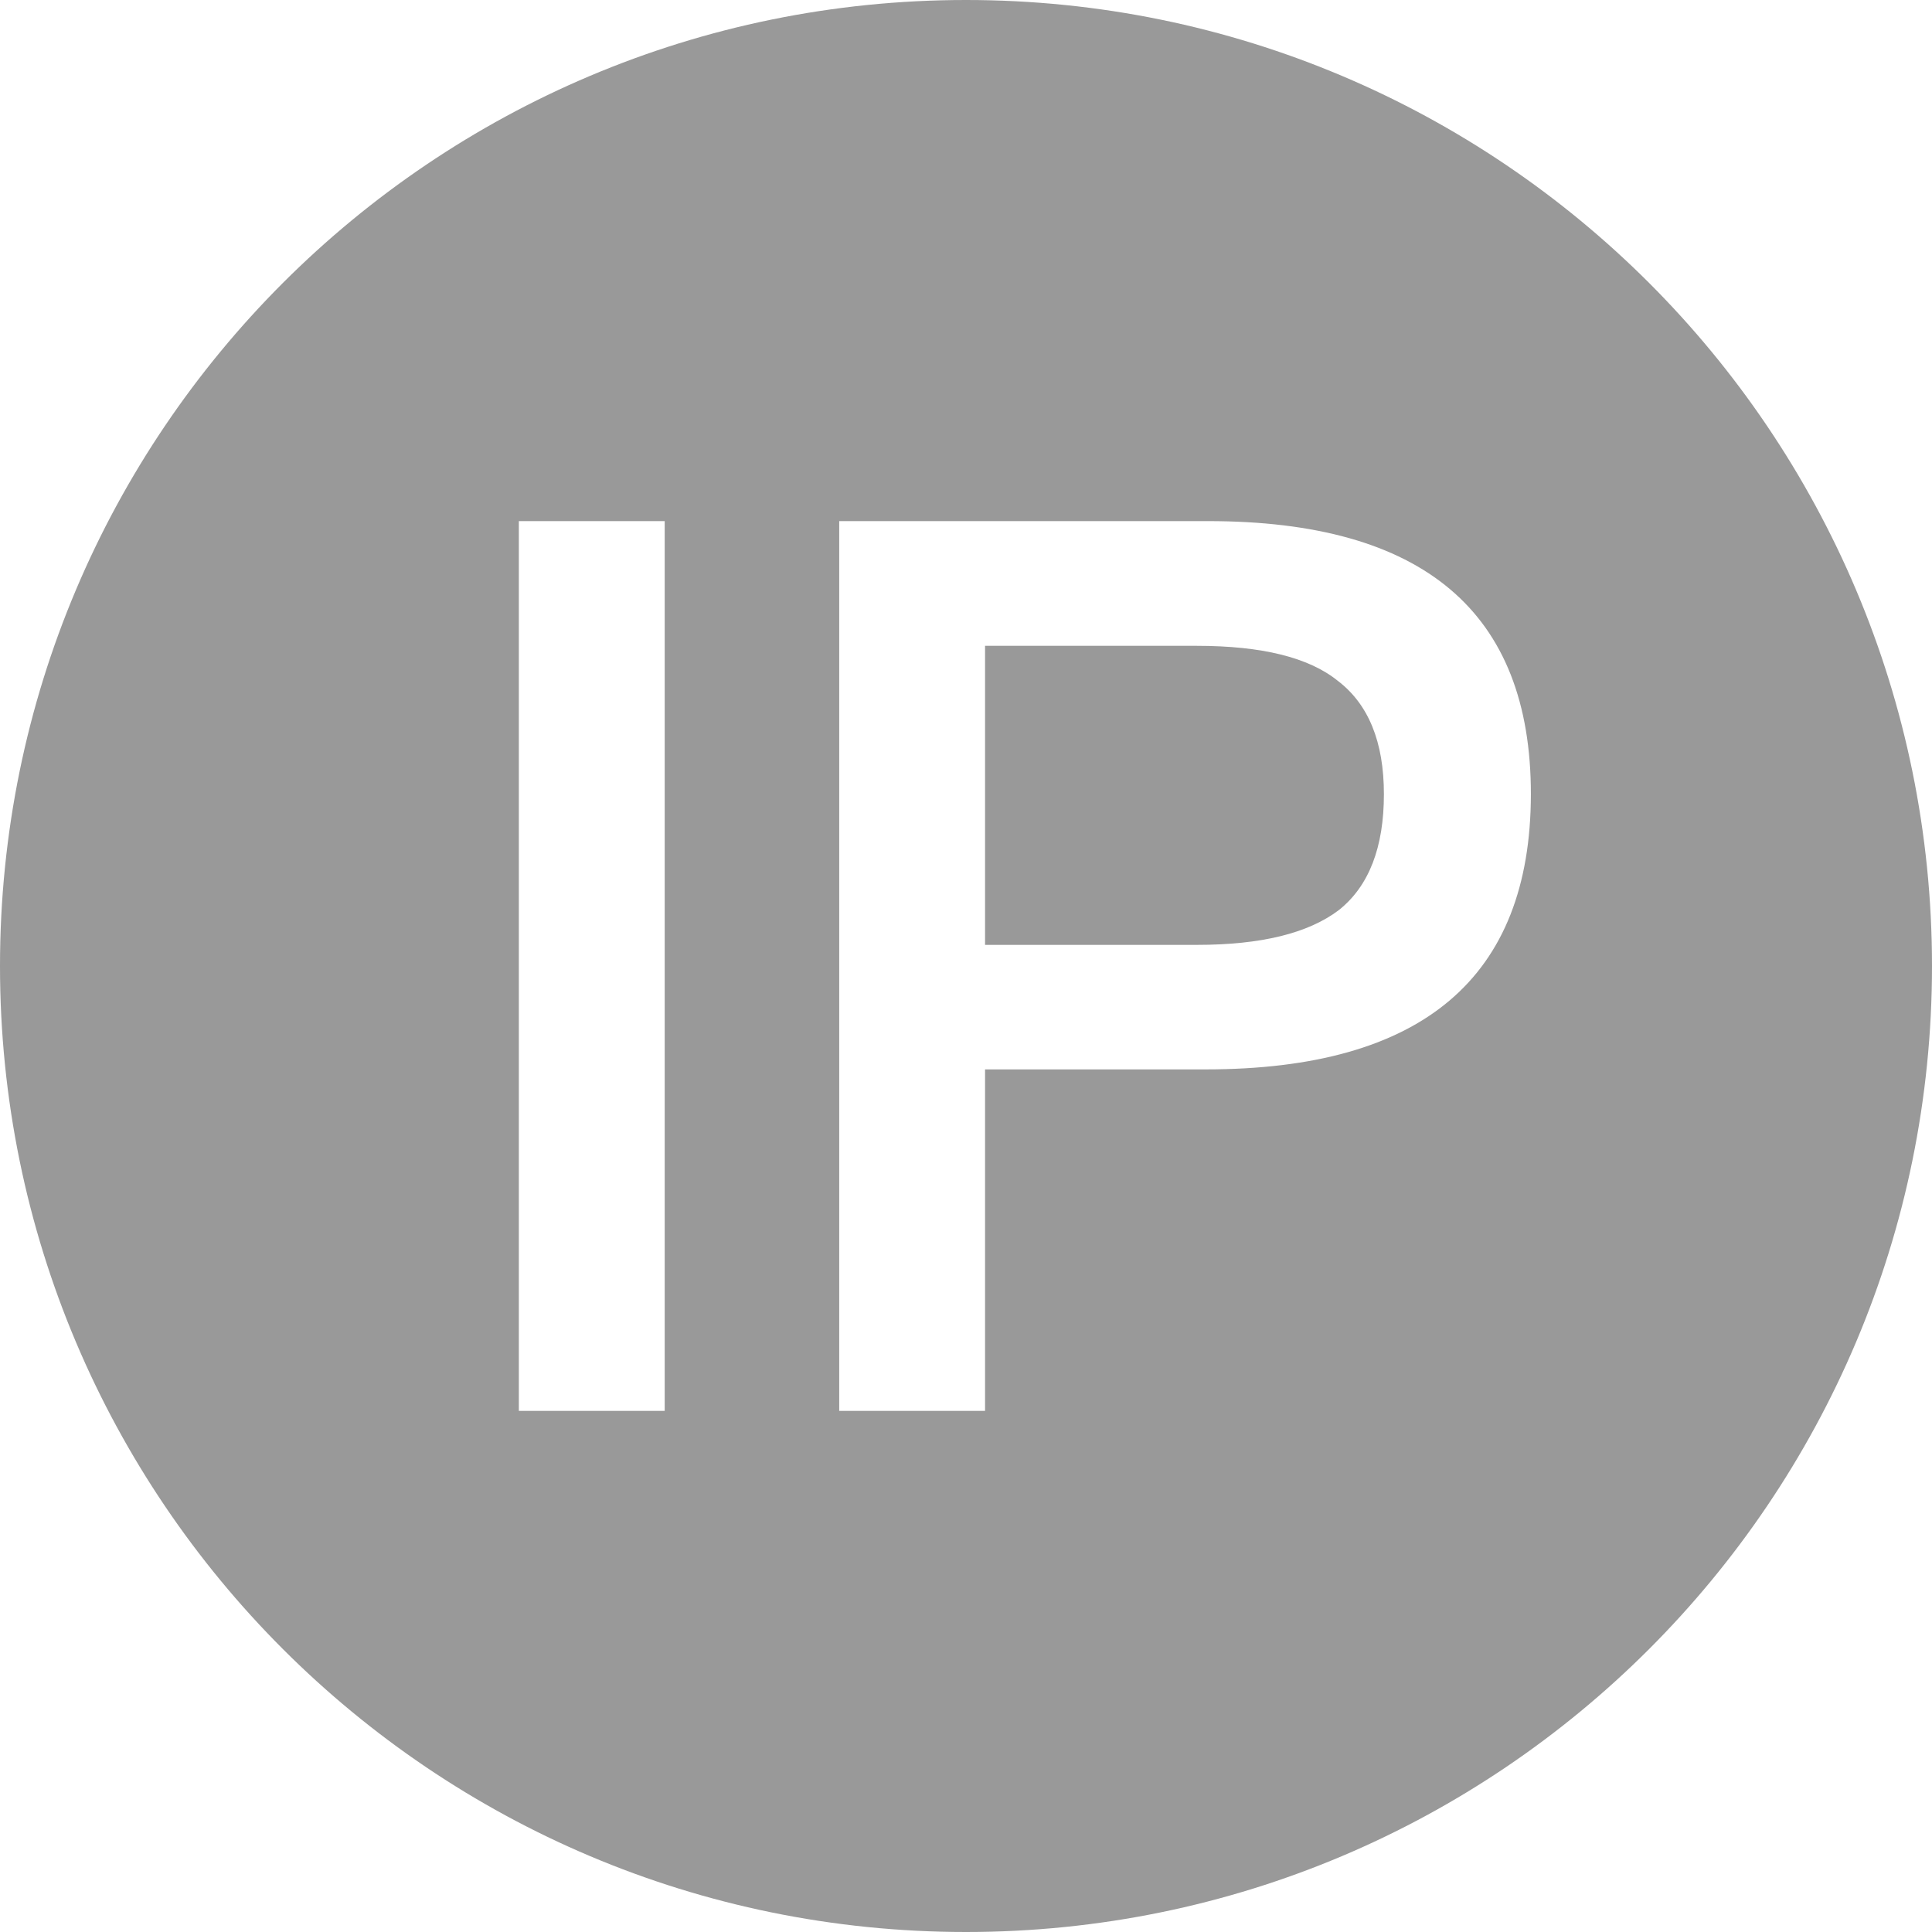 <?xml version="1.0" standalone="no"?><!DOCTYPE svg PUBLIC "-//W3C//DTD SVG 1.1//EN" "http://www.w3.org/Graphics/SVG/1.1/DTD/svg11.dtd"><svg t="1590227684386" class="icon" viewBox="0 0 1024 1024" version="1.1" xmlns="http://www.w3.org/2000/svg" p-id="3024" xmlns:xlink="http://www.w3.org/1999/xlink" width="128" height="128"><defs><style type="text/css"></style></defs><path d="M634.3 342.3H522.1v158.5h112.3c33.9 0 59-6.1 75.3-18.5 15.9-12.7 23.8-33.2 23.8-61.4 0-27.7-8.2-47.7-24.5-60.1-15.4-12.4-40.3-18.5-74.7-18.5z" fill="#999999" p-id="3025"></path><path d="M512 0C229.2 0 0 229.2 0 512s229.2 512 512 512 512-229.2 512-512S794.8 0 512 0zM352.3 747.8H275V276.2h77.3v471.6z m286.7-181H522.1v181h-77.3V276.2h195.5c114.1 0 171.1 48.2 171.1 144.7-0.1 97.3-57.5 145.9-172.4 145.9z" fill="#999999" p-id="3026"></path></svg>